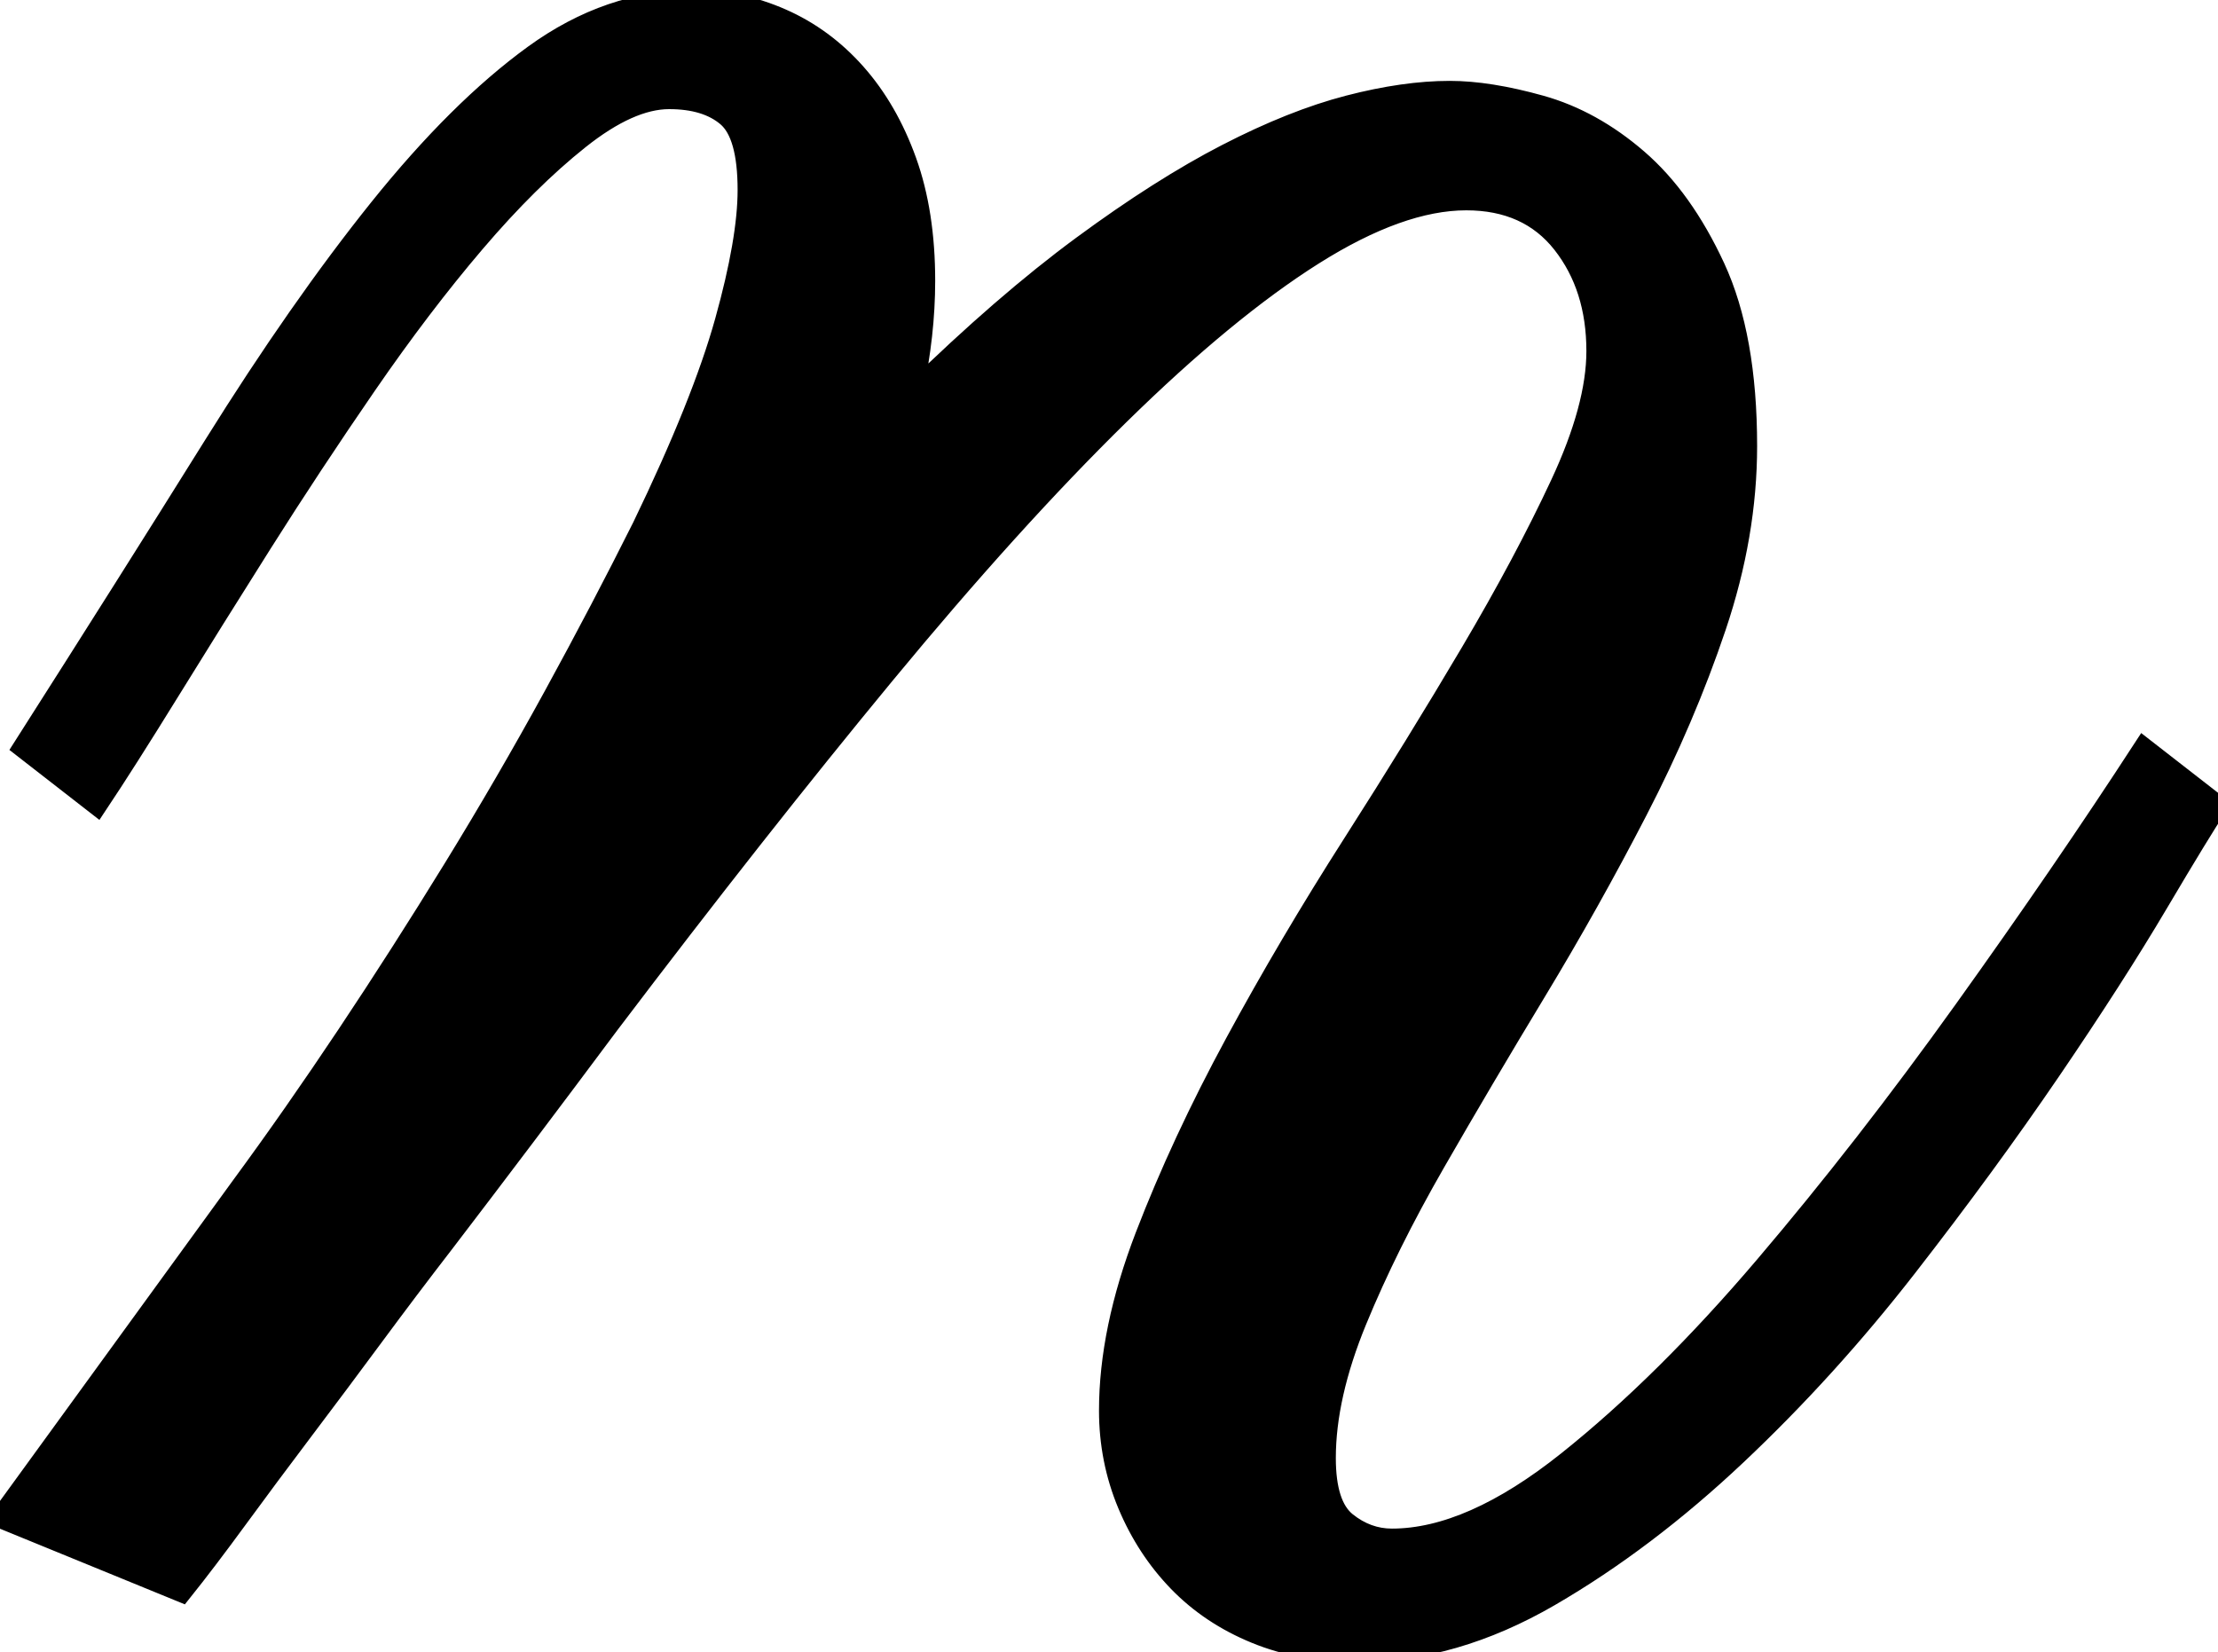 <svg width="104.883" height="78.125" viewBox="0 0 104.883 78.125" xmlns="http://www.w3.org/2000/svg"><g id="svgGroup" stroke-linecap="round" fill-rule="evenodd" font-size="9pt" stroke="#000" stroke-width="0.25mm" fill="#000" style="stroke:#000;stroke-width:0.25mm;fill:#000"><path d="M 101.367 35.352 L 104.883 38.086 Q 104.102 39.258 102.051 42.725 Q 100 46.191 96.973 50.635 Q 93.945 55.078 90.186 59.912 Q 86.426 64.746 82.129 68.799 Q 77.832 72.852 73.291 75.488 Q 68.75 78.125 64.16 78.125 Q 61.523 78.125 59.375 77.246 Q 57.227 76.367 55.713 74.805 Q 54.199 73.242 53.32 71.143 Q 52.441 69.043 52.441 66.699 Q 52.441 62.891 54.15 58.447 Q 55.859 54.004 58.398 49.316 Q 60.938 44.629 63.965 39.893 Q 66.992 35.156 69.531 30.859 Q 72.07 26.563 73.779 22.9 Q 75.488 19.238 75.488 16.602 Q 75.488 13.574 73.877 11.523 Q 72.266 9.473 69.336 9.473 Q 66.211 9.473 62.109 12.061 Q 58.008 14.648 52.93 19.629 Q 47.852 24.609 41.846 31.885 Q 35.84 39.16 28.809 48.438 Q 24.805 53.809 20.996 58.789 Q 19.336 60.938 17.676 63.184 Q 16.016 65.43 14.355 67.627 Q 12.695 69.824 11.23 71.826 Q 9.766 73.828 8.594 75.293 L 0 71.777 L 11.426 56.055 Q 13.867 52.734 16.406 48.926 Q 18.945 45.117 21.436 41.064 Q 23.926 37.012 26.172 32.91 Q 28.418 28.809 30.371 24.902 Q 33.203 19.043 34.277 15.186 Q 35.352 11.328 35.352 8.984 Q 35.352 6.348 34.375 5.518 Q 33.398 4.688 31.641 4.688 Q 29.785 4.688 27.393 6.592 Q 25 8.496 22.461 11.475 Q 19.922 14.453 17.334 18.213 Q 14.746 21.973 12.402 25.684 Q 10.059 29.395 8.008 32.715 Q 5.957 36.035 4.59 38.086 L 1.074 35.352 Q 6.055 27.539 10.107 21.045 Q 14.16 14.551 17.92 9.863 Q 21.68 5.176 25.244 2.588 Q 28.809 0 32.813 0 Q 34.961 0 36.963 0.879 Q 38.965 1.758 40.479 3.467 Q 41.992 5.176 42.871 7.617 Q 43.75 10.059 43.75 13.281 Q 43.75 15.82 43.164 18.555 Q 47.461 14.355 51.172 11.621 Q 54.883 8.887 58.008 7.275 Q 61.133 5.664 63.77 4.98 Q 66.406 4.297 68.555 4.297 Q 70.41 4.297 72.852 4.98 Q 75.293 5.664 77.441 7.52 Q 79.59 9.375 81.104 12.646 Q 82.617 15.918 82.617 21.094 Q 82.617 25.293 81.152 29.639 Q 79.688 33.984 77.441 38.33 Q 75.195 42.676 72.656 46.875 Q 70.117 51.074 67.871 54.98 Q 65.625 58.887 64.16 62.451 Q 62.695 66.016 62.695 68.945 Q 62.695 71.191 63.672 71.973 Q 64.648 72.754 65.82 72.754 Q 69.531 72.754 74.121 69.092 Q 78.711 65.43 83.447 59.863 Q 88.184 54.297 92.871 47.754 Q 97.559 41.211 101.367 35.352 Z" id="0" vector-effect="non-scaling-stroke"/></g></svg>